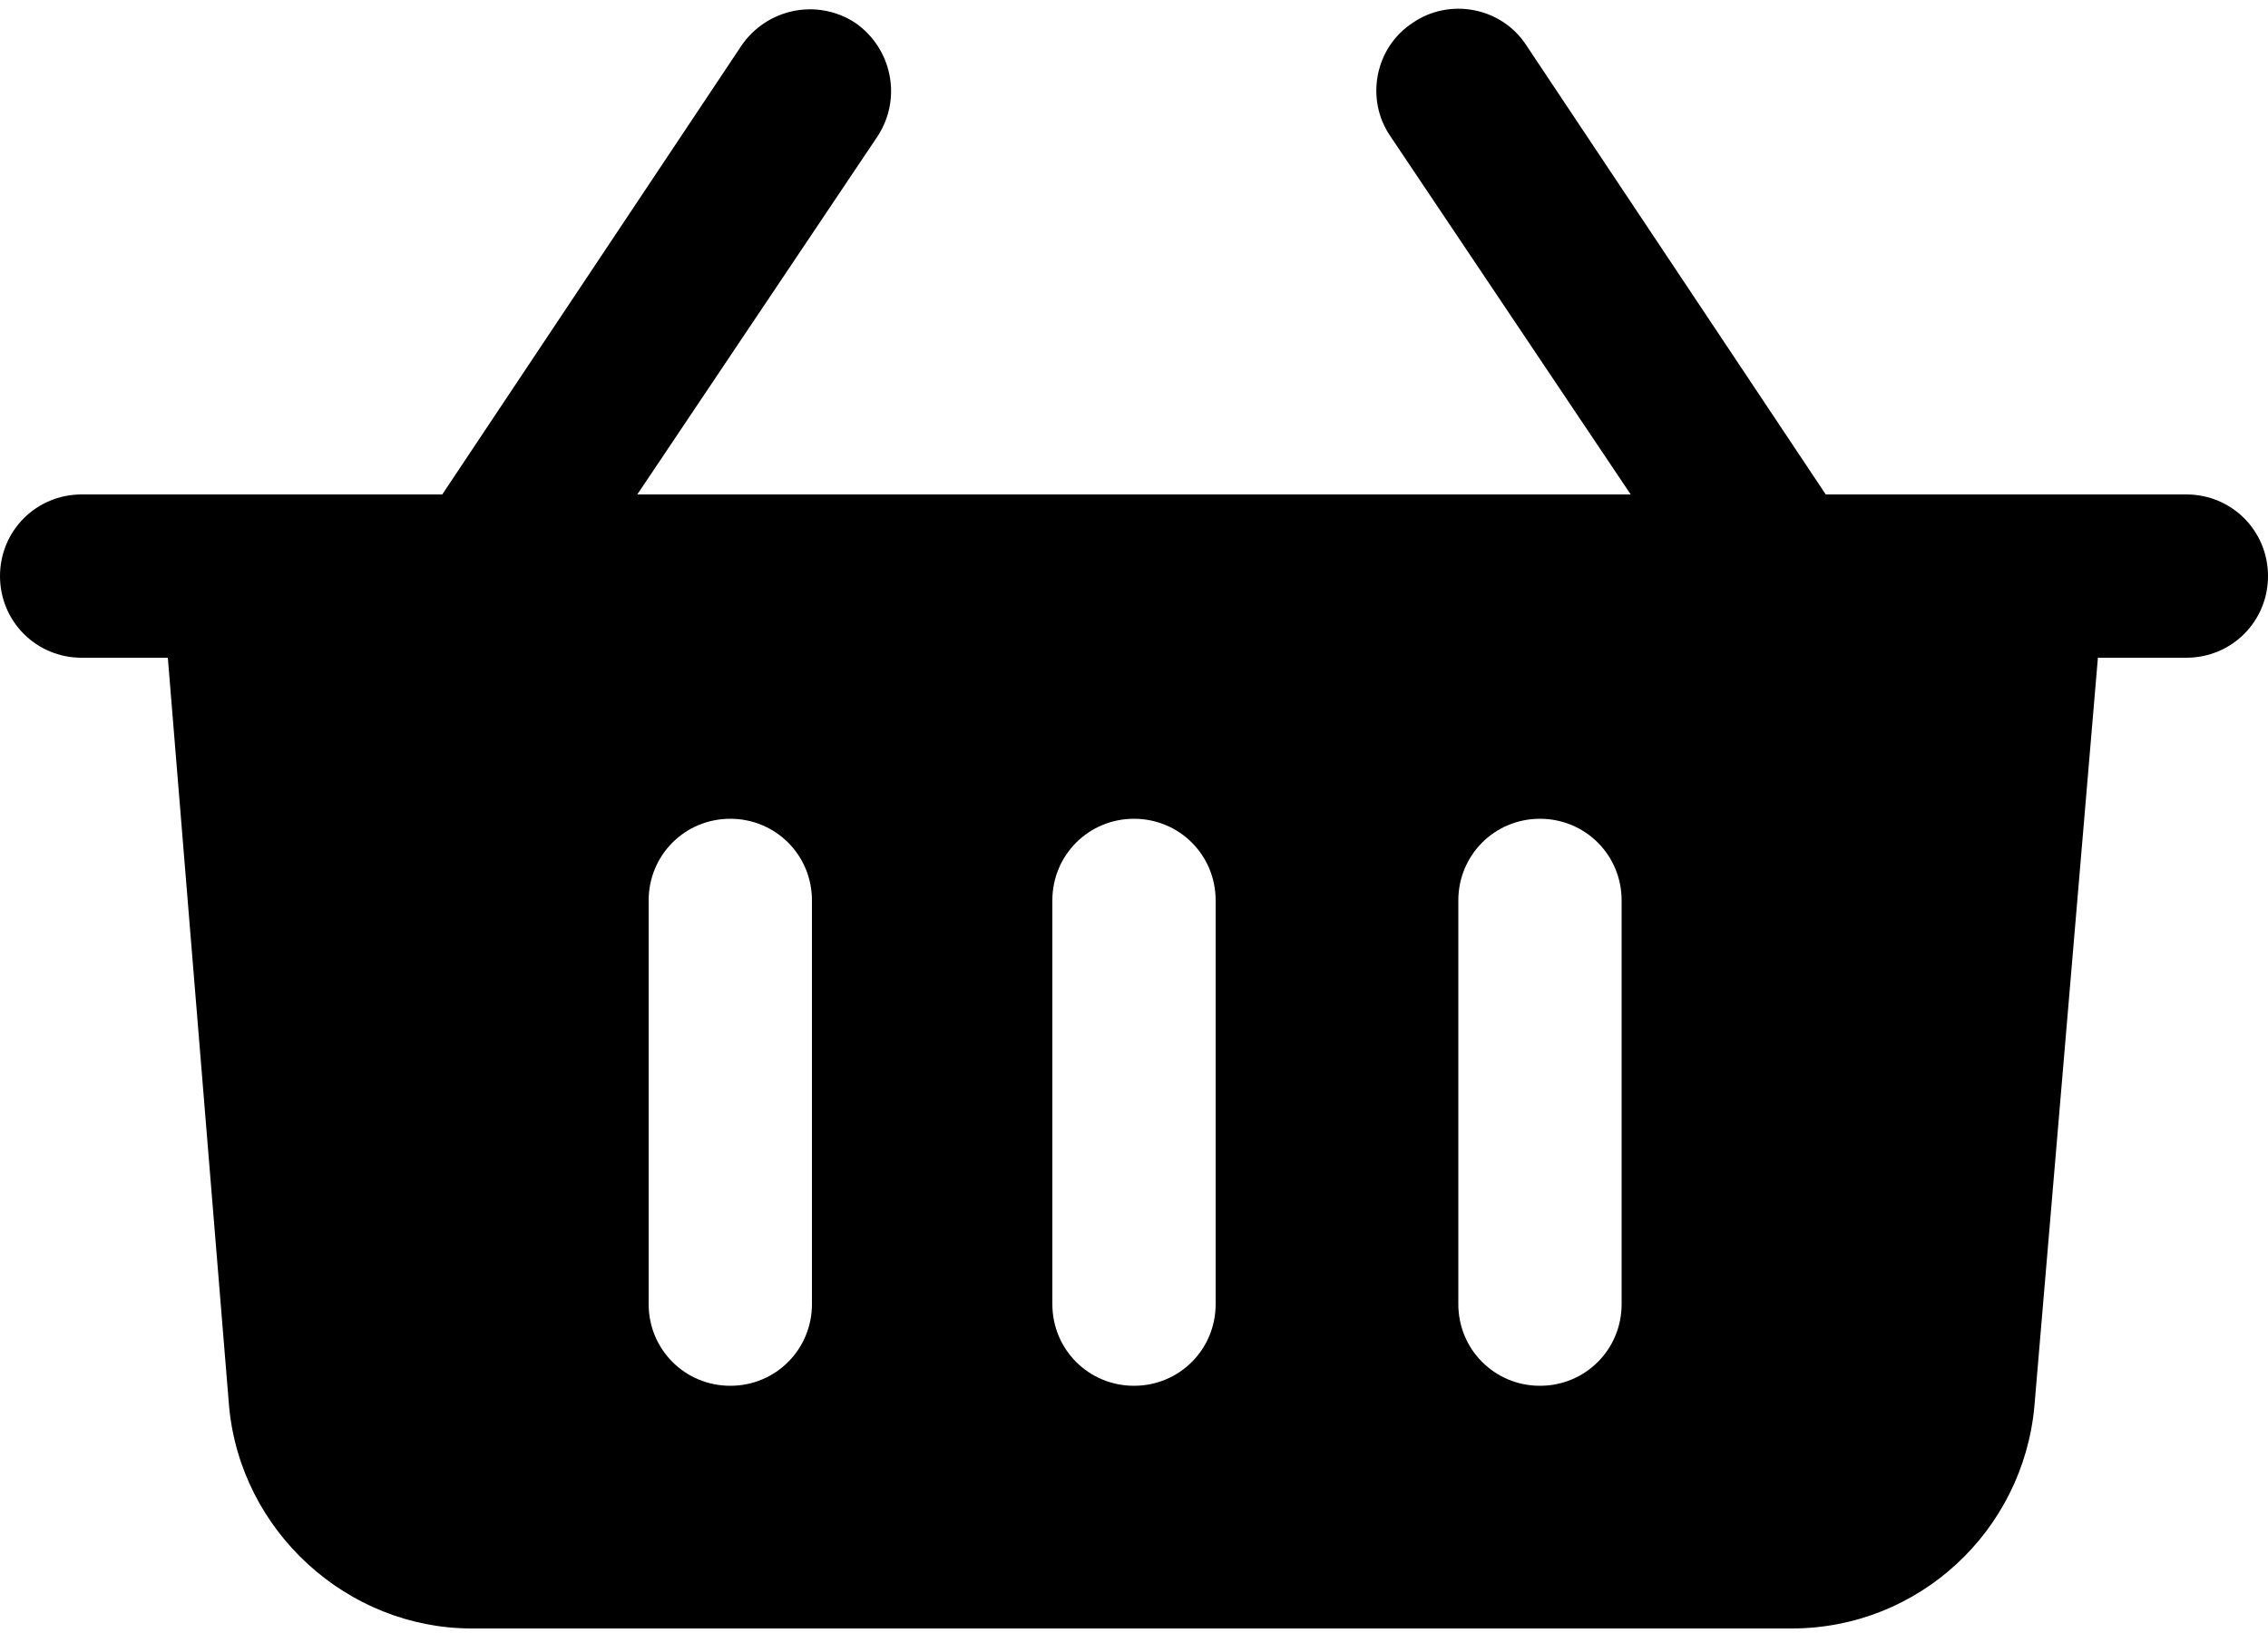 <?xml version="1.0" encoding="utf-8"?>
<!-- Generator: Adobe Illustrator 27.0.1, SVG Export Plug-In . SVG Version: 6.00 Build 0)  -->
<svg version="1.1" id="Layer_1" xmlns="http://www.w3.org/2000/svg" xmlns:xlink="http://www.w3.org/1999/xlink" x="0px" y="0px"
	 viewBox="0 0 100 72" style="enable-background:new 0 0 100 72;" xml:space="preserve">
<path id="XMLID_162_" d="M3.6,21.8h15.9L32.7,2c1.1-1.6,3.3-2.1,5-1c1.6,1.1,2.1,3.3,1,5L28.1,21.8h43.8L61.3,6
	c-1.1-1.6-0.7-3.9,1-5c1.6-1.1,3.9-0.7,5,1l13.2,19.8h15.9c2,0,3.6,1.6,3.6,3.6c0,2-1.6,3.6-3.6,3.6h-3.9l-2.8,33
	c-0.5,5.5-5.1,9.8-10.7,9.8H20.8c-5.5,0-10.2-4.3-10.7-9.8L7.4,29H3.6c-2,0-3.6-1.6-3.6-3.6C0,23.4,1.6,21.8,3.6,21.8z M64.3,57.5
	c0,2,1.6,3.6,3.6,3.6c2,0,3.6-1.6,3.6-3.6V39.7c0-2-1.6-3.6-3.6-3.6c-2,0-3.6,1.6-3.6,3.6V57.5z M46.4,57.5c0,2,1.6,3.6,3.6,3.6
	s3.6-1.6,3.6-3.6V39.7c0-2-1.6-3.6-3.6-3.6s-3.6,1.6-3.6,3.6V57.5z M28.6,57.5c0,2,1.6,3.6,3.6,3.6s3.6-1.6,3.6-3.6V39.7
	c0-2-1.6-3.6-3.6-3.6s-3.6,1.6-3.6,3.6V57.5z"/>
</svg>
